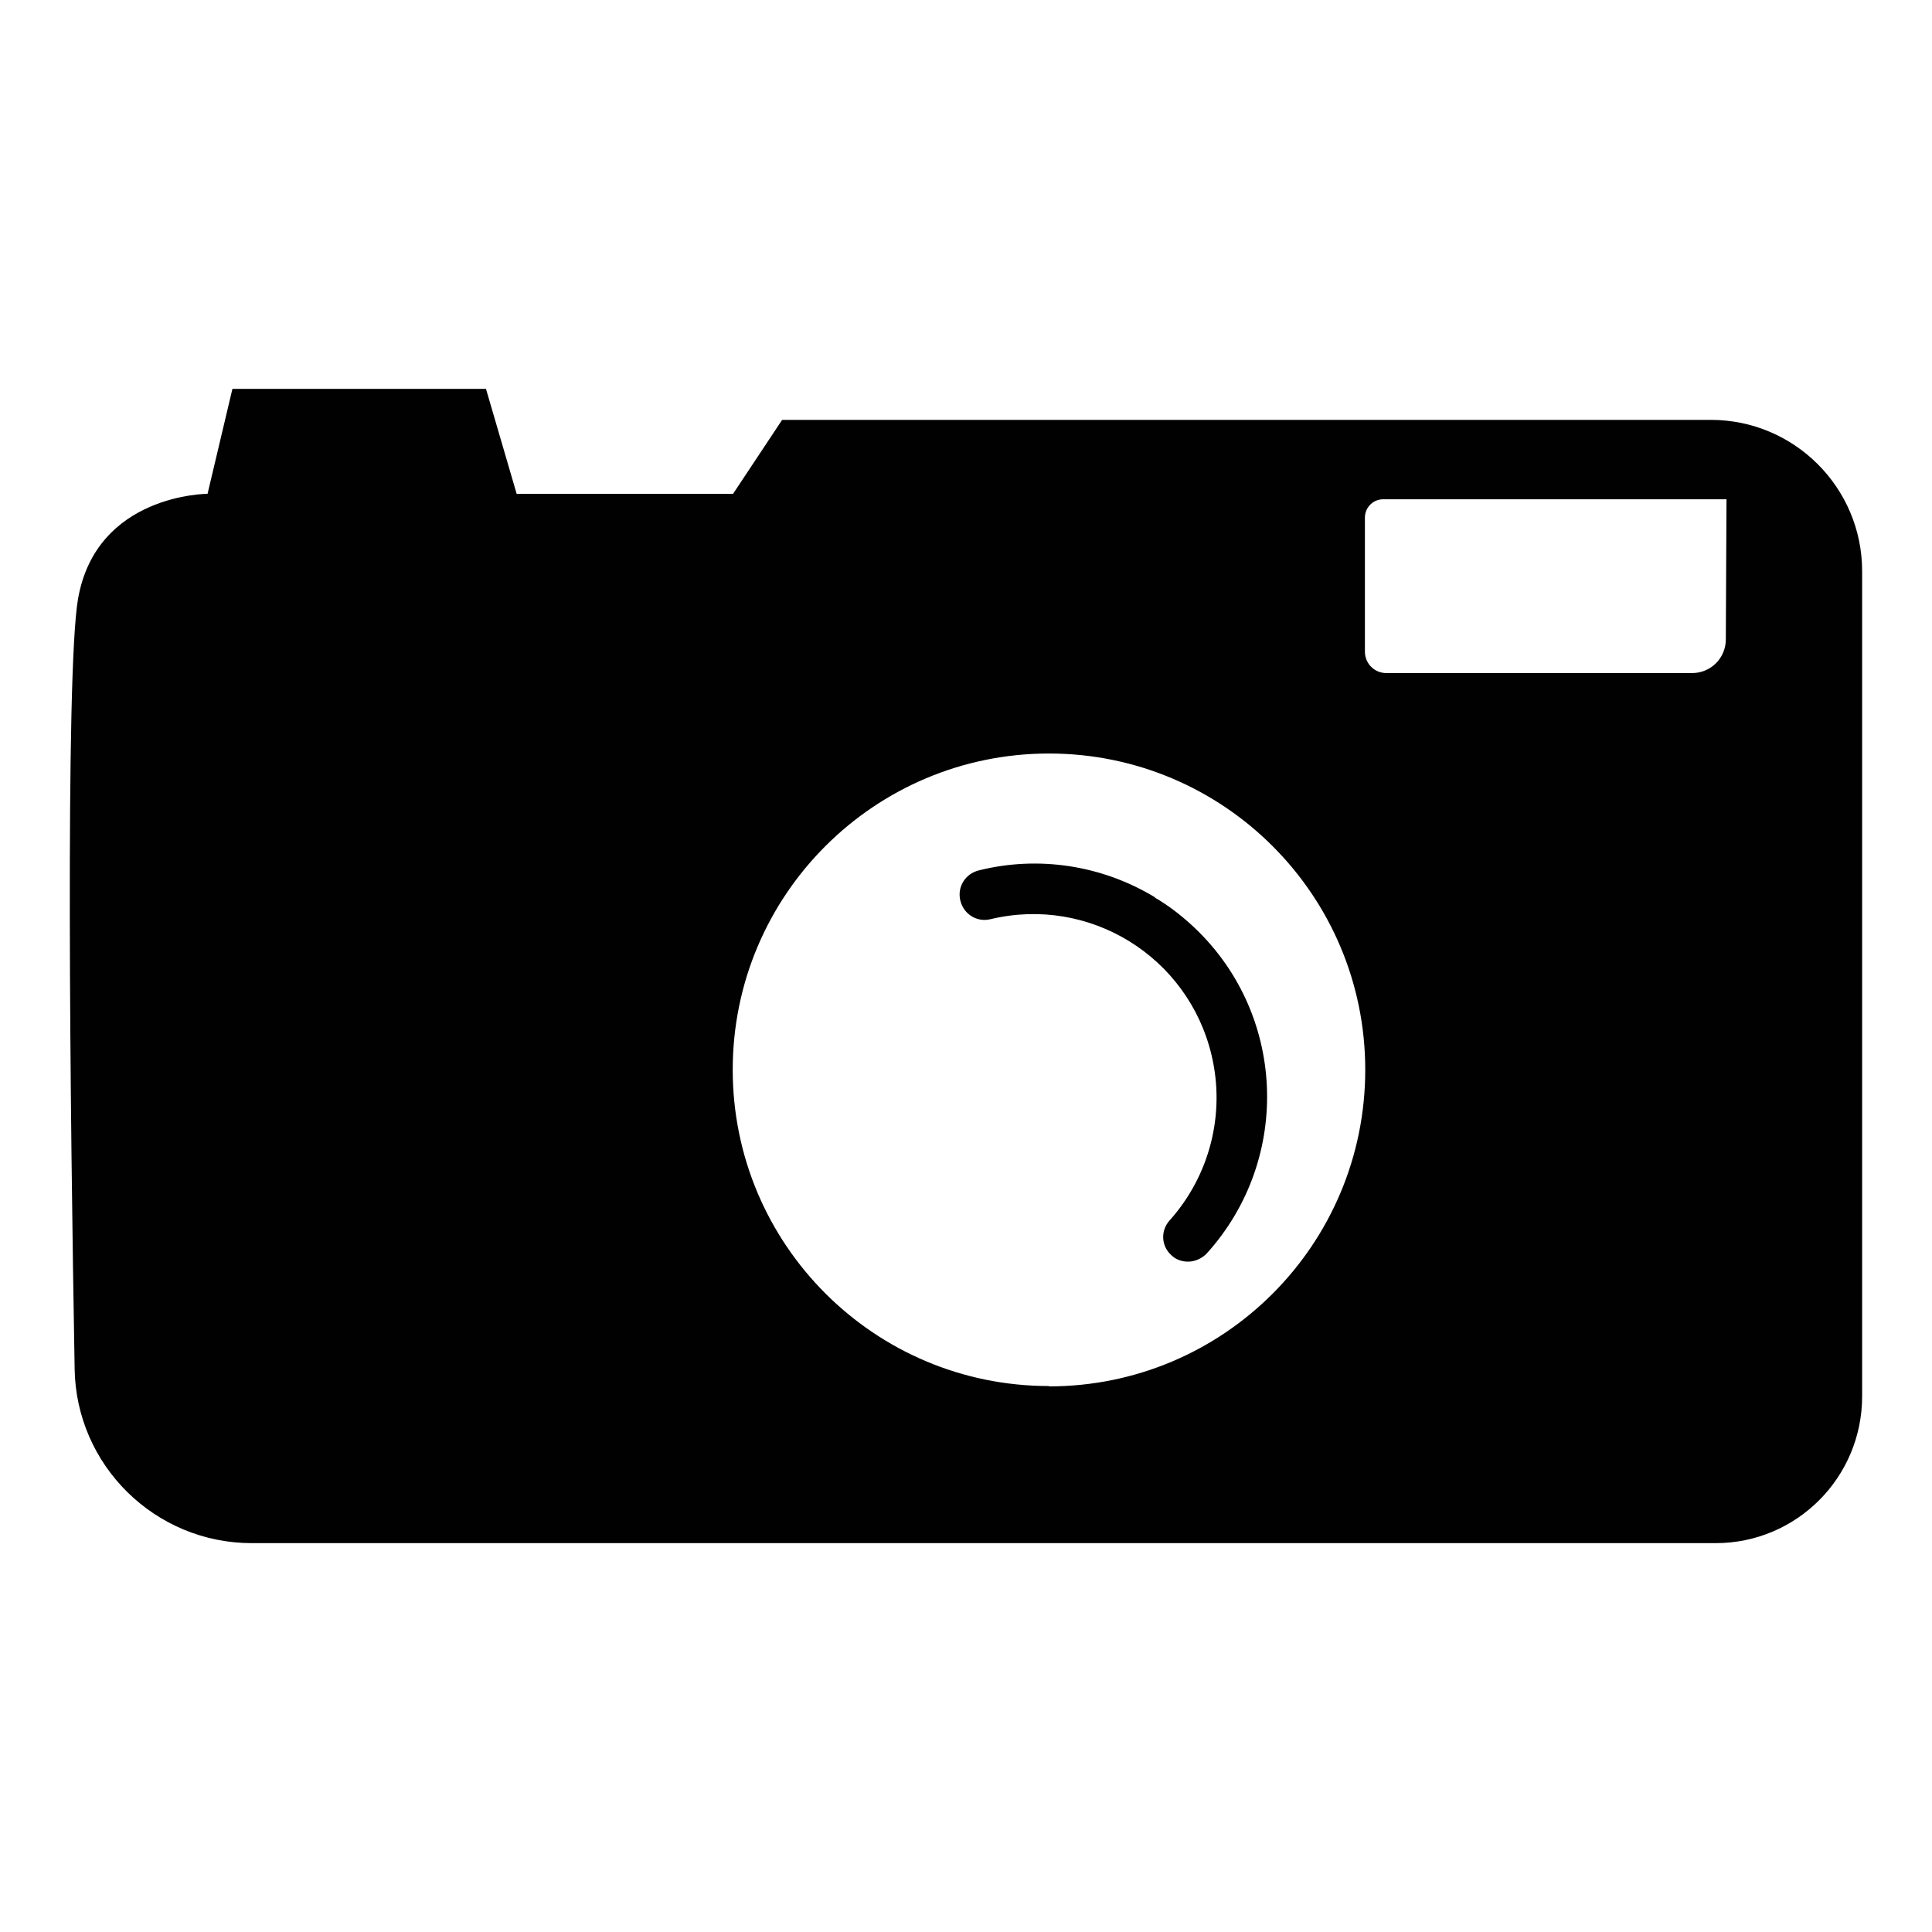 <?xml version="1.0" encoding="UTF-8"?>
<svg id="Layer_2" data-name="Layer 2" xmlns="http://www.w3.org/2000/svg" viewBox="0 0 56.69 56.69">
  <defs>
    <style>
      .cls-1 {
        fill: none;
      }

      .cls-2 {
        fill: #010101;
      }
    </style>
  </defs>
  <g id="Layer_1-2" data-name="Layer 1">
    <g>
      <g>
        <path class="cls-2" d="M50.2,12.32H22.95l-1.44,2.17h-6.35l-.9-3.08H6.82l-.73,3.08s-3.26,0-3.8,3.08c-.38,2.18-.23,15.2-.1,22.59,.04,2.84,2.36,5.12,5.2,5.12H50.34c2.38,0,4.3-1.93,4.3-4.31V16.76c0-2.45-1.99-4.44-4.44-4.44h0Zm-19.42,28.35c-5.13,0-9.28-4.16-9.28-9.28,0-5.13,4.16-9.28,9.28-9.28,5.12,0,9.28,4.15,9.28,9.28,0,5.13-4.15,9.29-9.28,9.29h0Zm19.86-21.91c0,.55-.44,.99-.99,.99h-8.97c-.35,0-.63-.28-.63-.63v-3.91c-.01-.3,.22-.55,.52-.56,.01,0,.03,0,.04,0h10.05l-.02,4.11Z"/>
        <path class="cls-2" d="M33.89,26.33c-1.55-.94-3.41-1.23-5.17-.79-.4,.1-.64,.49-.54,.89s.49,.64,.89,.54h0c2.89-.69,5.79,1.09,6.48,3.99,.41,1.72-.05,3.53-1.23,4.85-.27,.3-.25,.75,.05,1.02,.13,.13,.31,.19,.49,.19,.2,0,.4-.09,.54-.23,2.54-2.8,2.34-7.13-.46-9.67-.32-.29-.67-.56-1.05-.78Z"/>
      </g>
      <rect class="cls-1" width="56.69" height="56.69"/>
    </g>
  </g>
</svg>